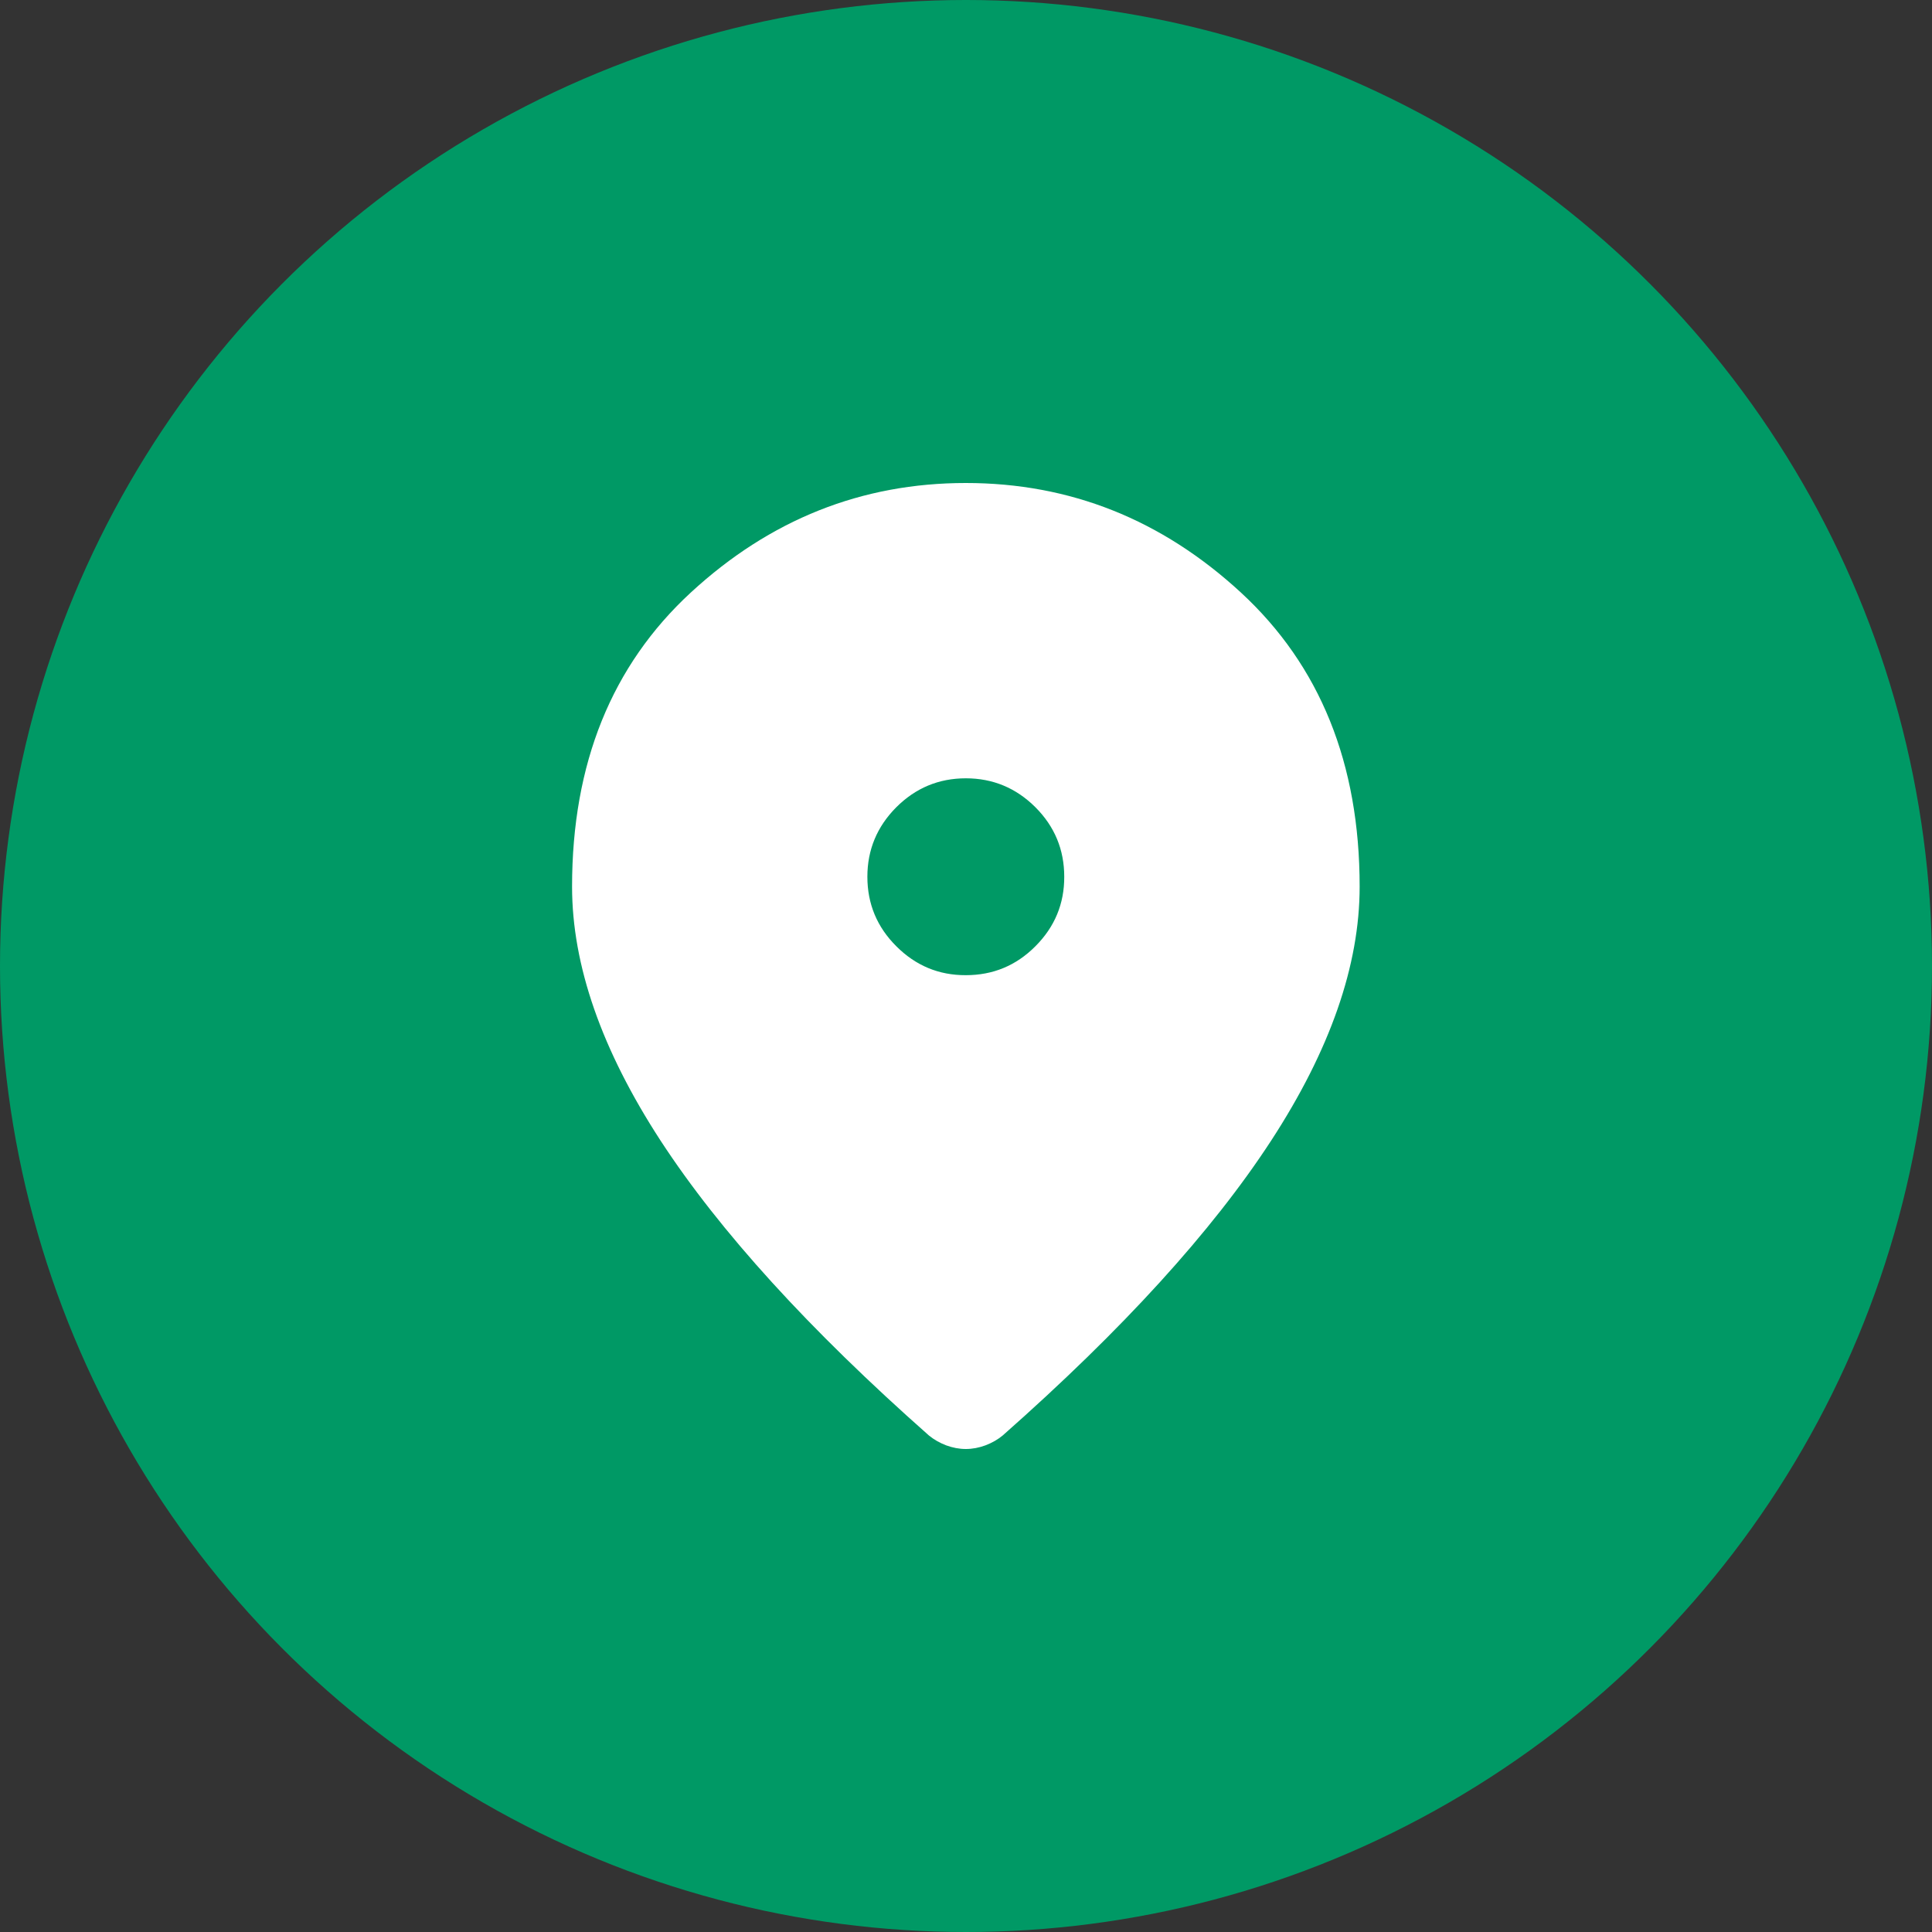 <svg width="20" height="20" viewBox="0 0 20 20" fill="none" xmlns="http://www.w3.org/2000/svg">
<rect x="0" y="0" width="20" height="20" fill="#333333" stroke="none"/>
<circle cx="10" cy="10" r="10" fill="#009965"/>
<path d="M9.998 10.095C10.279 10.095 10.519 9.996 10.718 9.796C10.918 9.596 11.018 9.356 11.017 9.076C11.017 8.796 10.918 8.556 10.718 8.356C10.518 8.157 10.278 8.057 9.998 8.057C9.718 8.057 9.478 8.157 9.278 8.357C9.079 8.557 8.979 8.797 8.979 9.076C8.979 9.357 9.079 9.597 9.279 9.796C9.479 9.996 9.718 10.096 9.998 10.095ZM9.998 15C9.93 15 9.862 14.987 9.794 14.962C9.727 14.936 9.667 14.902 9.616 14.86C8.376 13.764 7.451 12.747 6.839 11.809C6.228 10.87 5.922 9.993 5.922 9.178C5.922 7.904 6.332 6.89 7.151 6.134C7.971 5.378 8.92 5 9.998 5C11.077 5 12.026 5.378 12.846 6.134C13.665 6.89 14.075 7.904 14.075 9.178C14.075 9.994 13.769 10.871 13.158 11.809C12.546 12.748 11.62 13.765 10.38 14.86C10.329 14.902 10.27 14.936 10.202 14.962C10.134 14.987 10.066 15 9.998 15Z" fill="white"/>
</svg>
